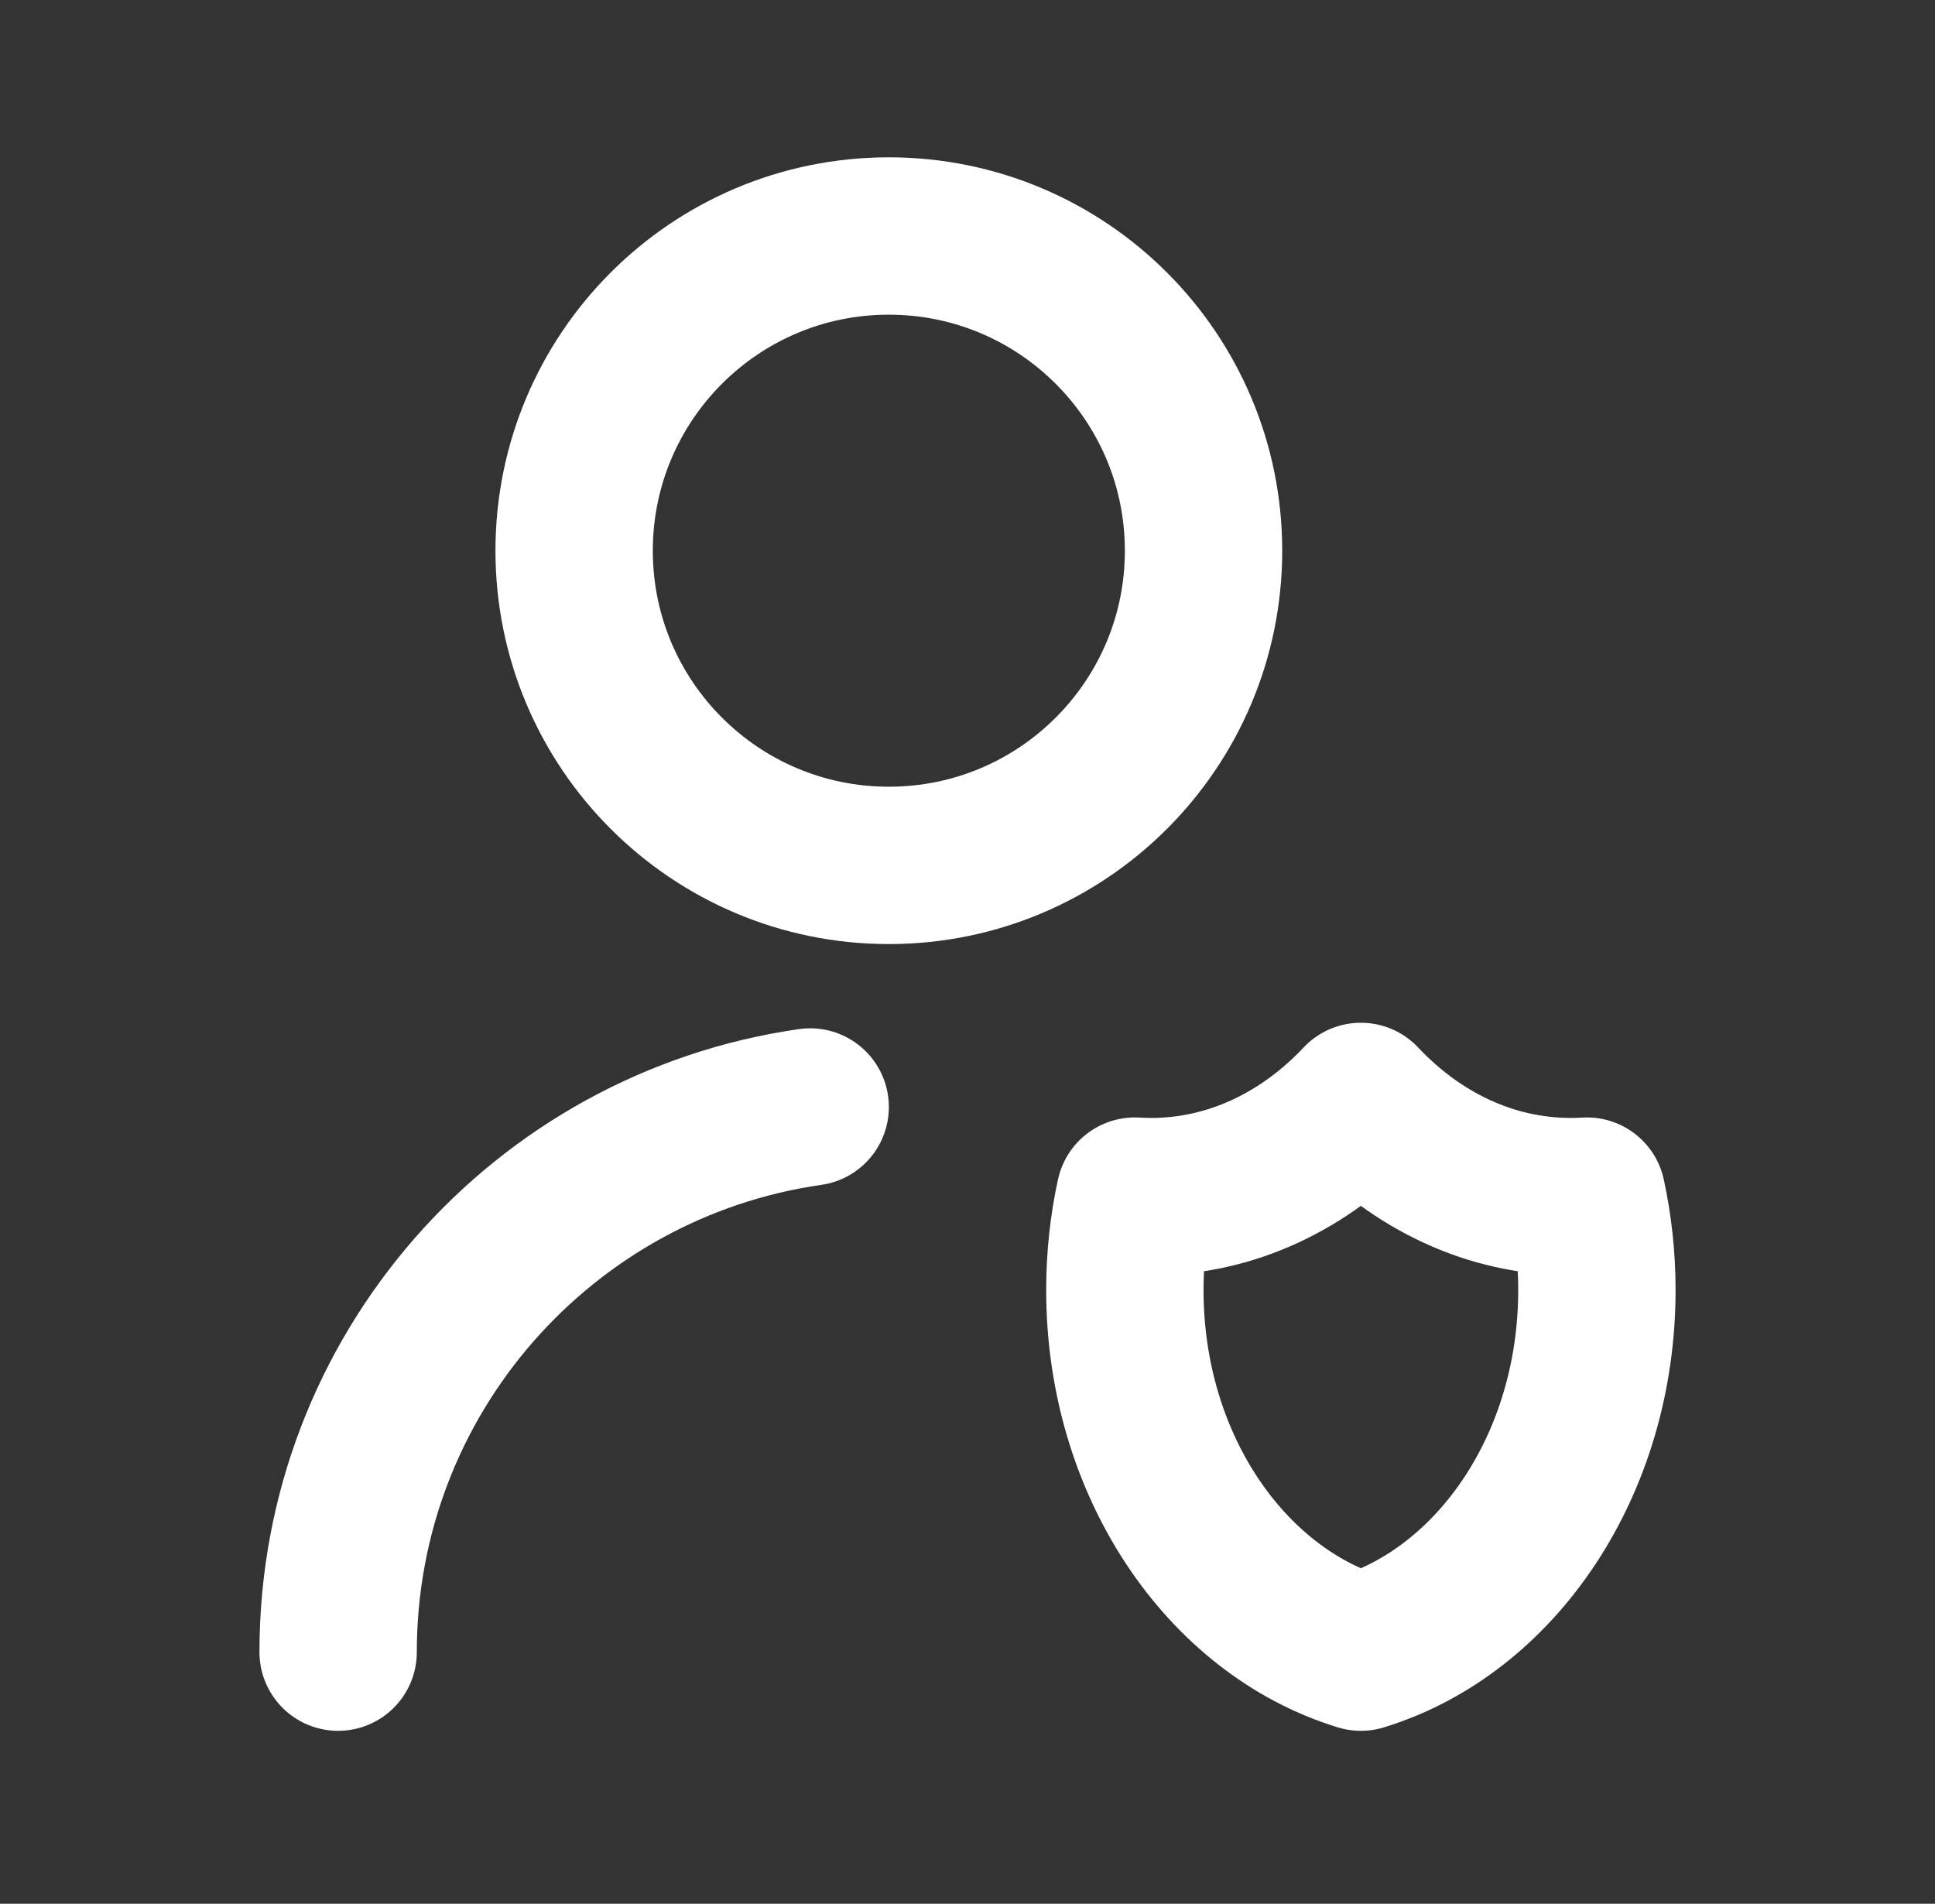 <svg width="62" height="61" viewBox="0 0 62 61" fill="none" xmlns="http://www.w3.org/2000/svg">
<rect x="0" y="0" width="62" height="61" fill="#333333" stroke="none"/>
<path d="M10.834 52.938C10.834 44.048 17.407 36.694 25.959 35.47M50.846 38.326C50.674 38.337 50.501 38.342 50.327 38.342C47.744 38.342 45.388 37.188 43.604 35.292C41.82 37.188 39.465 38.342 36.882 38.342C36.708 38.342 36.535 38.336 36.363 38.326C36.153 39.288 36.042 40.297 36.042 41.336C36.042 46.918 39.255 51.608 43.604 52.938C47.953 51.608 51.167 46.918 51.167 41.336C51.167 40.297 51.055 39.288 50.846 38.326ZM38.563 17.646C38.563 23.215 34.048 27.729 28.479 27.729C22.91 27.729 18.396 23.215 18.396 17.646C18.396 12.077 22.91 7.562 28.479 7.562C34.048 7.562 38.563 12.077 38.563 17.646Z" stroke="white" stroke-width="5.042" stroke-linecap="round" stroke-linejoin="round"/>
</svg>
